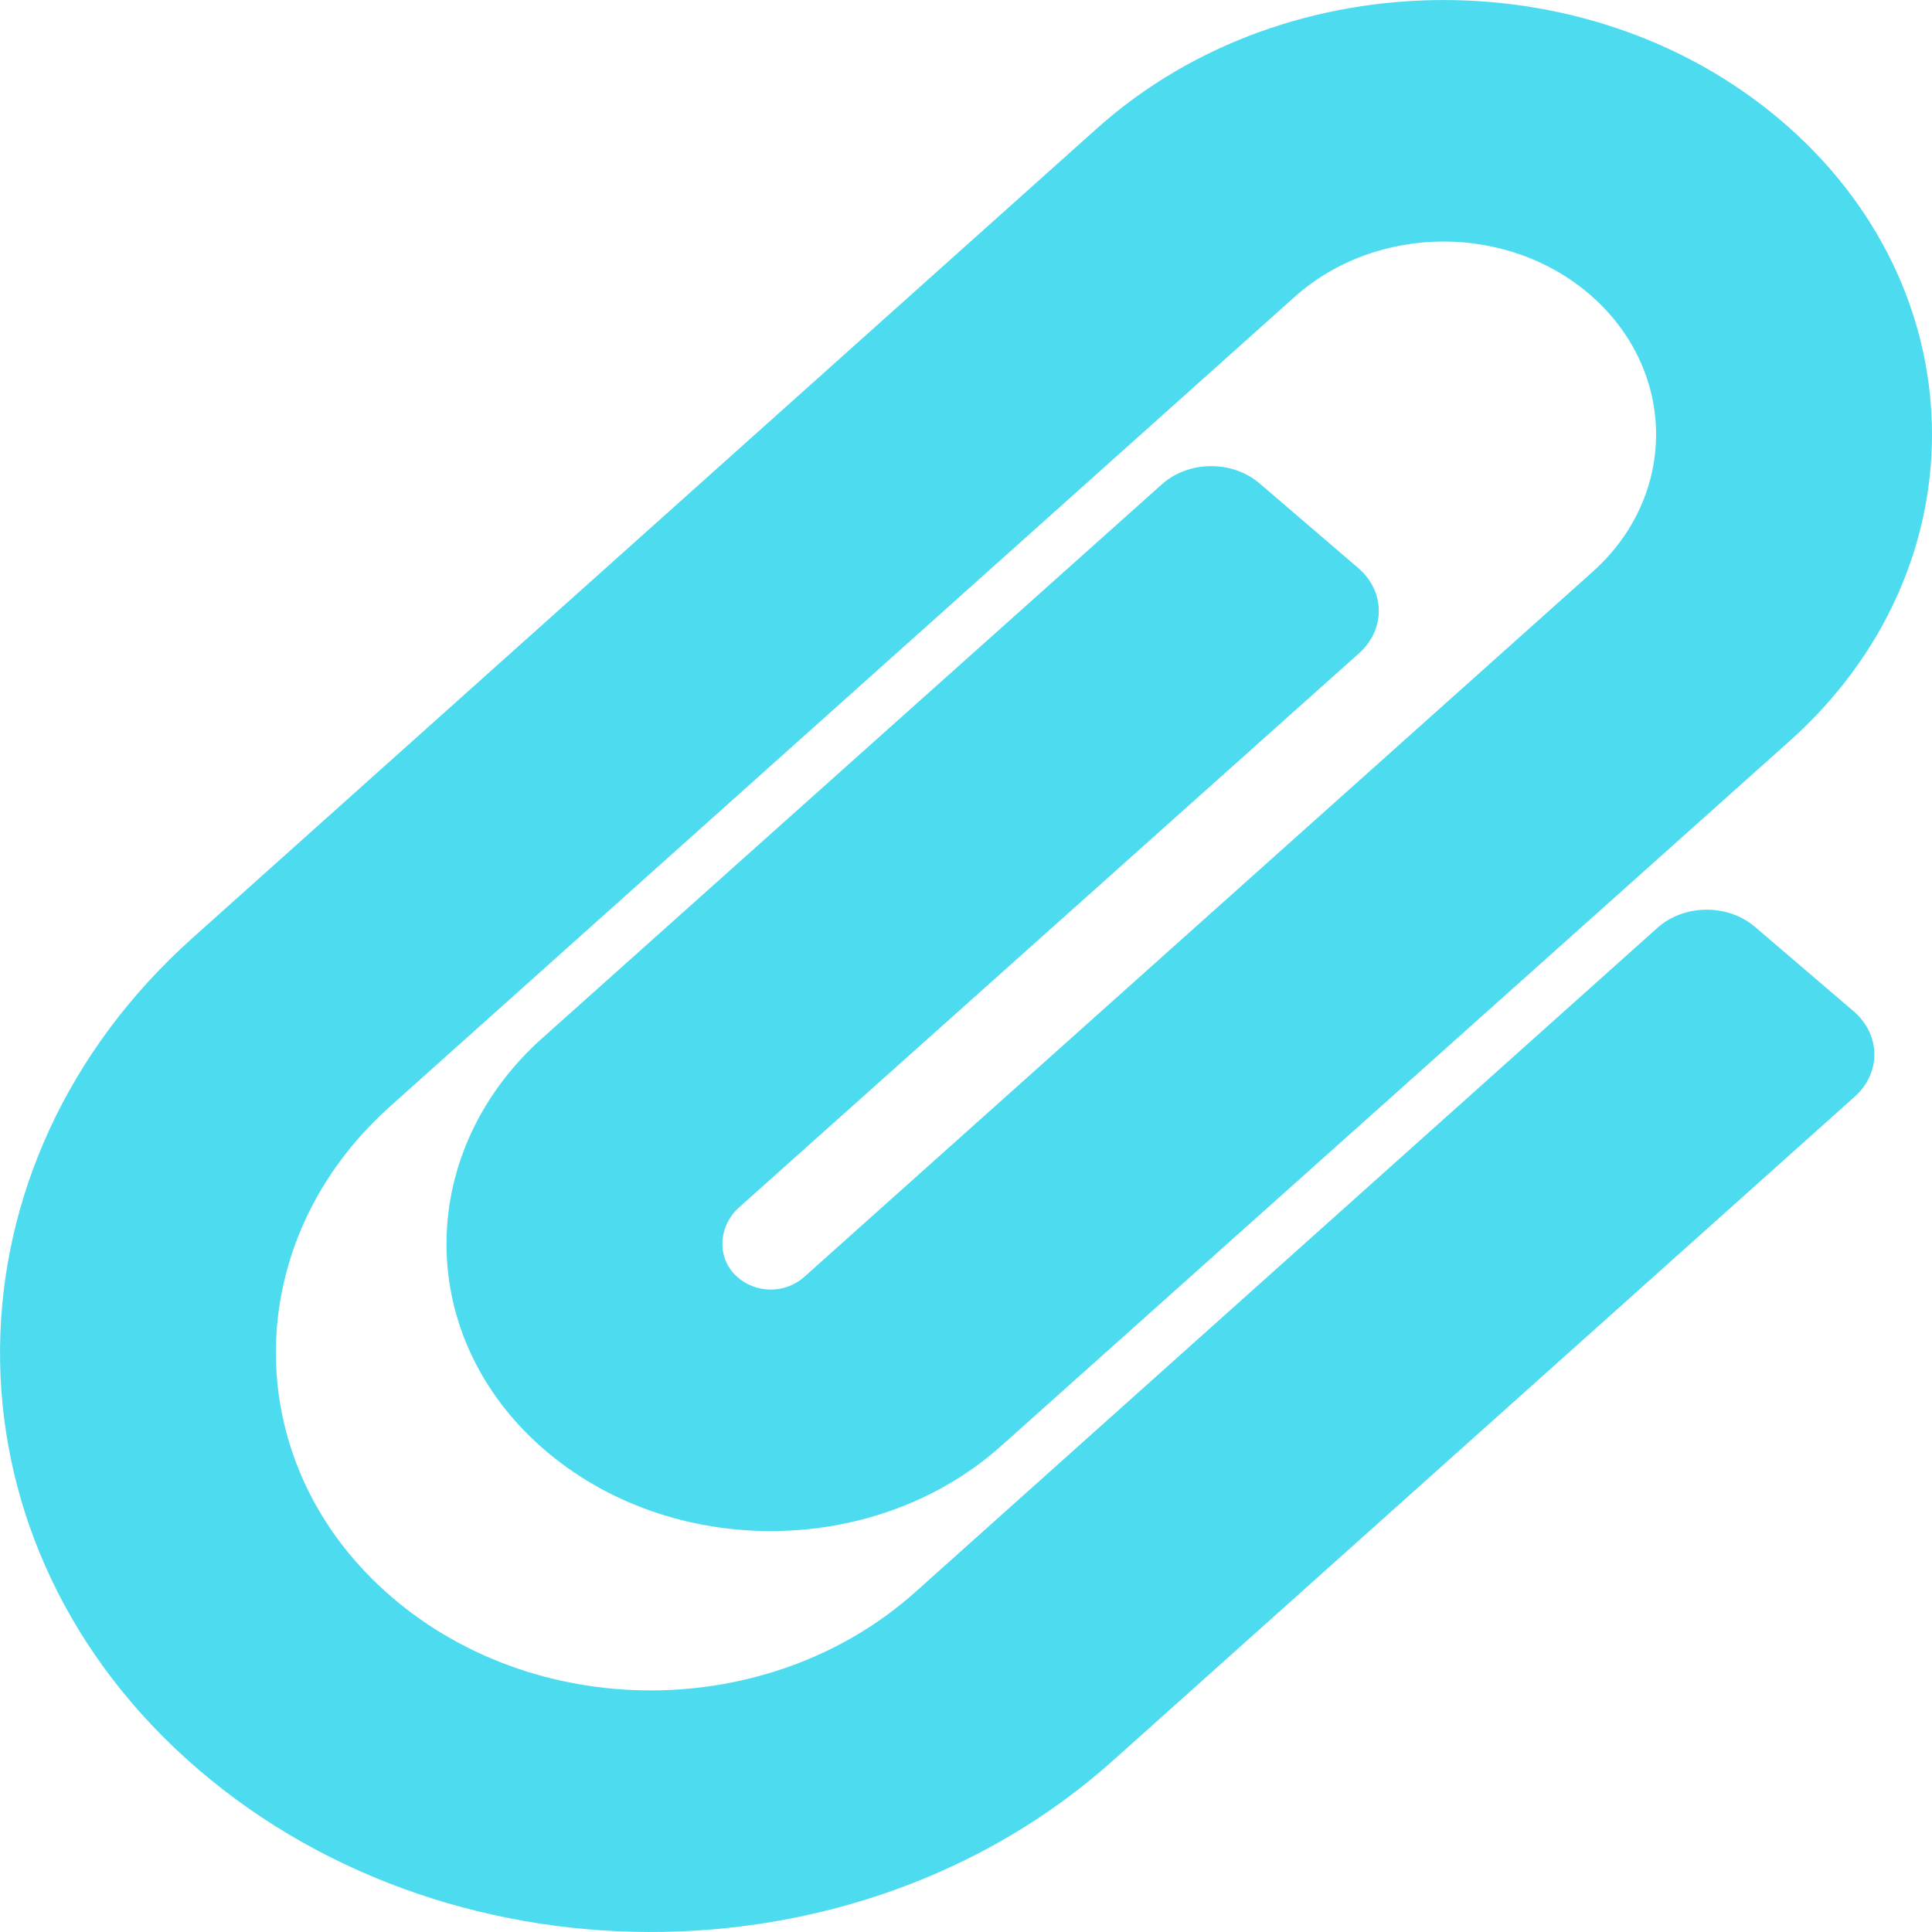 <svg width="16" height="16" viewBox="0 0 16 16" fill="none" xmlns="http://www.w3.org/2000/svg">
<path d="M1.544 14.567C-0.542 12.683 -0.503 9.645 1.594 7.768L9.085 1.063C10.668 -0.354 13.241 -0.354 14.824 1.063C16.391 2.465 16.393 4.729 14.824 6.134L8.293 11.973C7.227 12.927 5.485 12.914 4.437 11.942C3.427 11.005 3.459 9.521 4.489 8.599L9.622 4.011C9.843 3.813 10.205 3.81 10.431 4.003L11.247 4.703C11.473 4.896 11.476 5.212 11.255 5.41L6.122 9.998C5.946 10.155 5.935 10.417 6.099 10.569C6.255 10.714 6.501 10.717 6.66 10.575L13.19 4.735C13.89 4.108 13.89 3.088 13.19 2.46C12.504 1.847 11.405 1.847 10.72 2.46L3.228 9.165C1.987 10.277 1.968 12.075 3.186 13.175C4.4 14.272 6.364 14.273 7.581 13.184L13.726 7.684C13.946 7.487 14.308 7.483 14.534 7.676L15.351 8.375C15.576 8.568 15.581 8.885 15.36 9.082L9.215 14.582C7.087 16.486 3.645 16.464 1.544 14.567V14.567Z" fill="#4DDCEF"/>
</svg>
